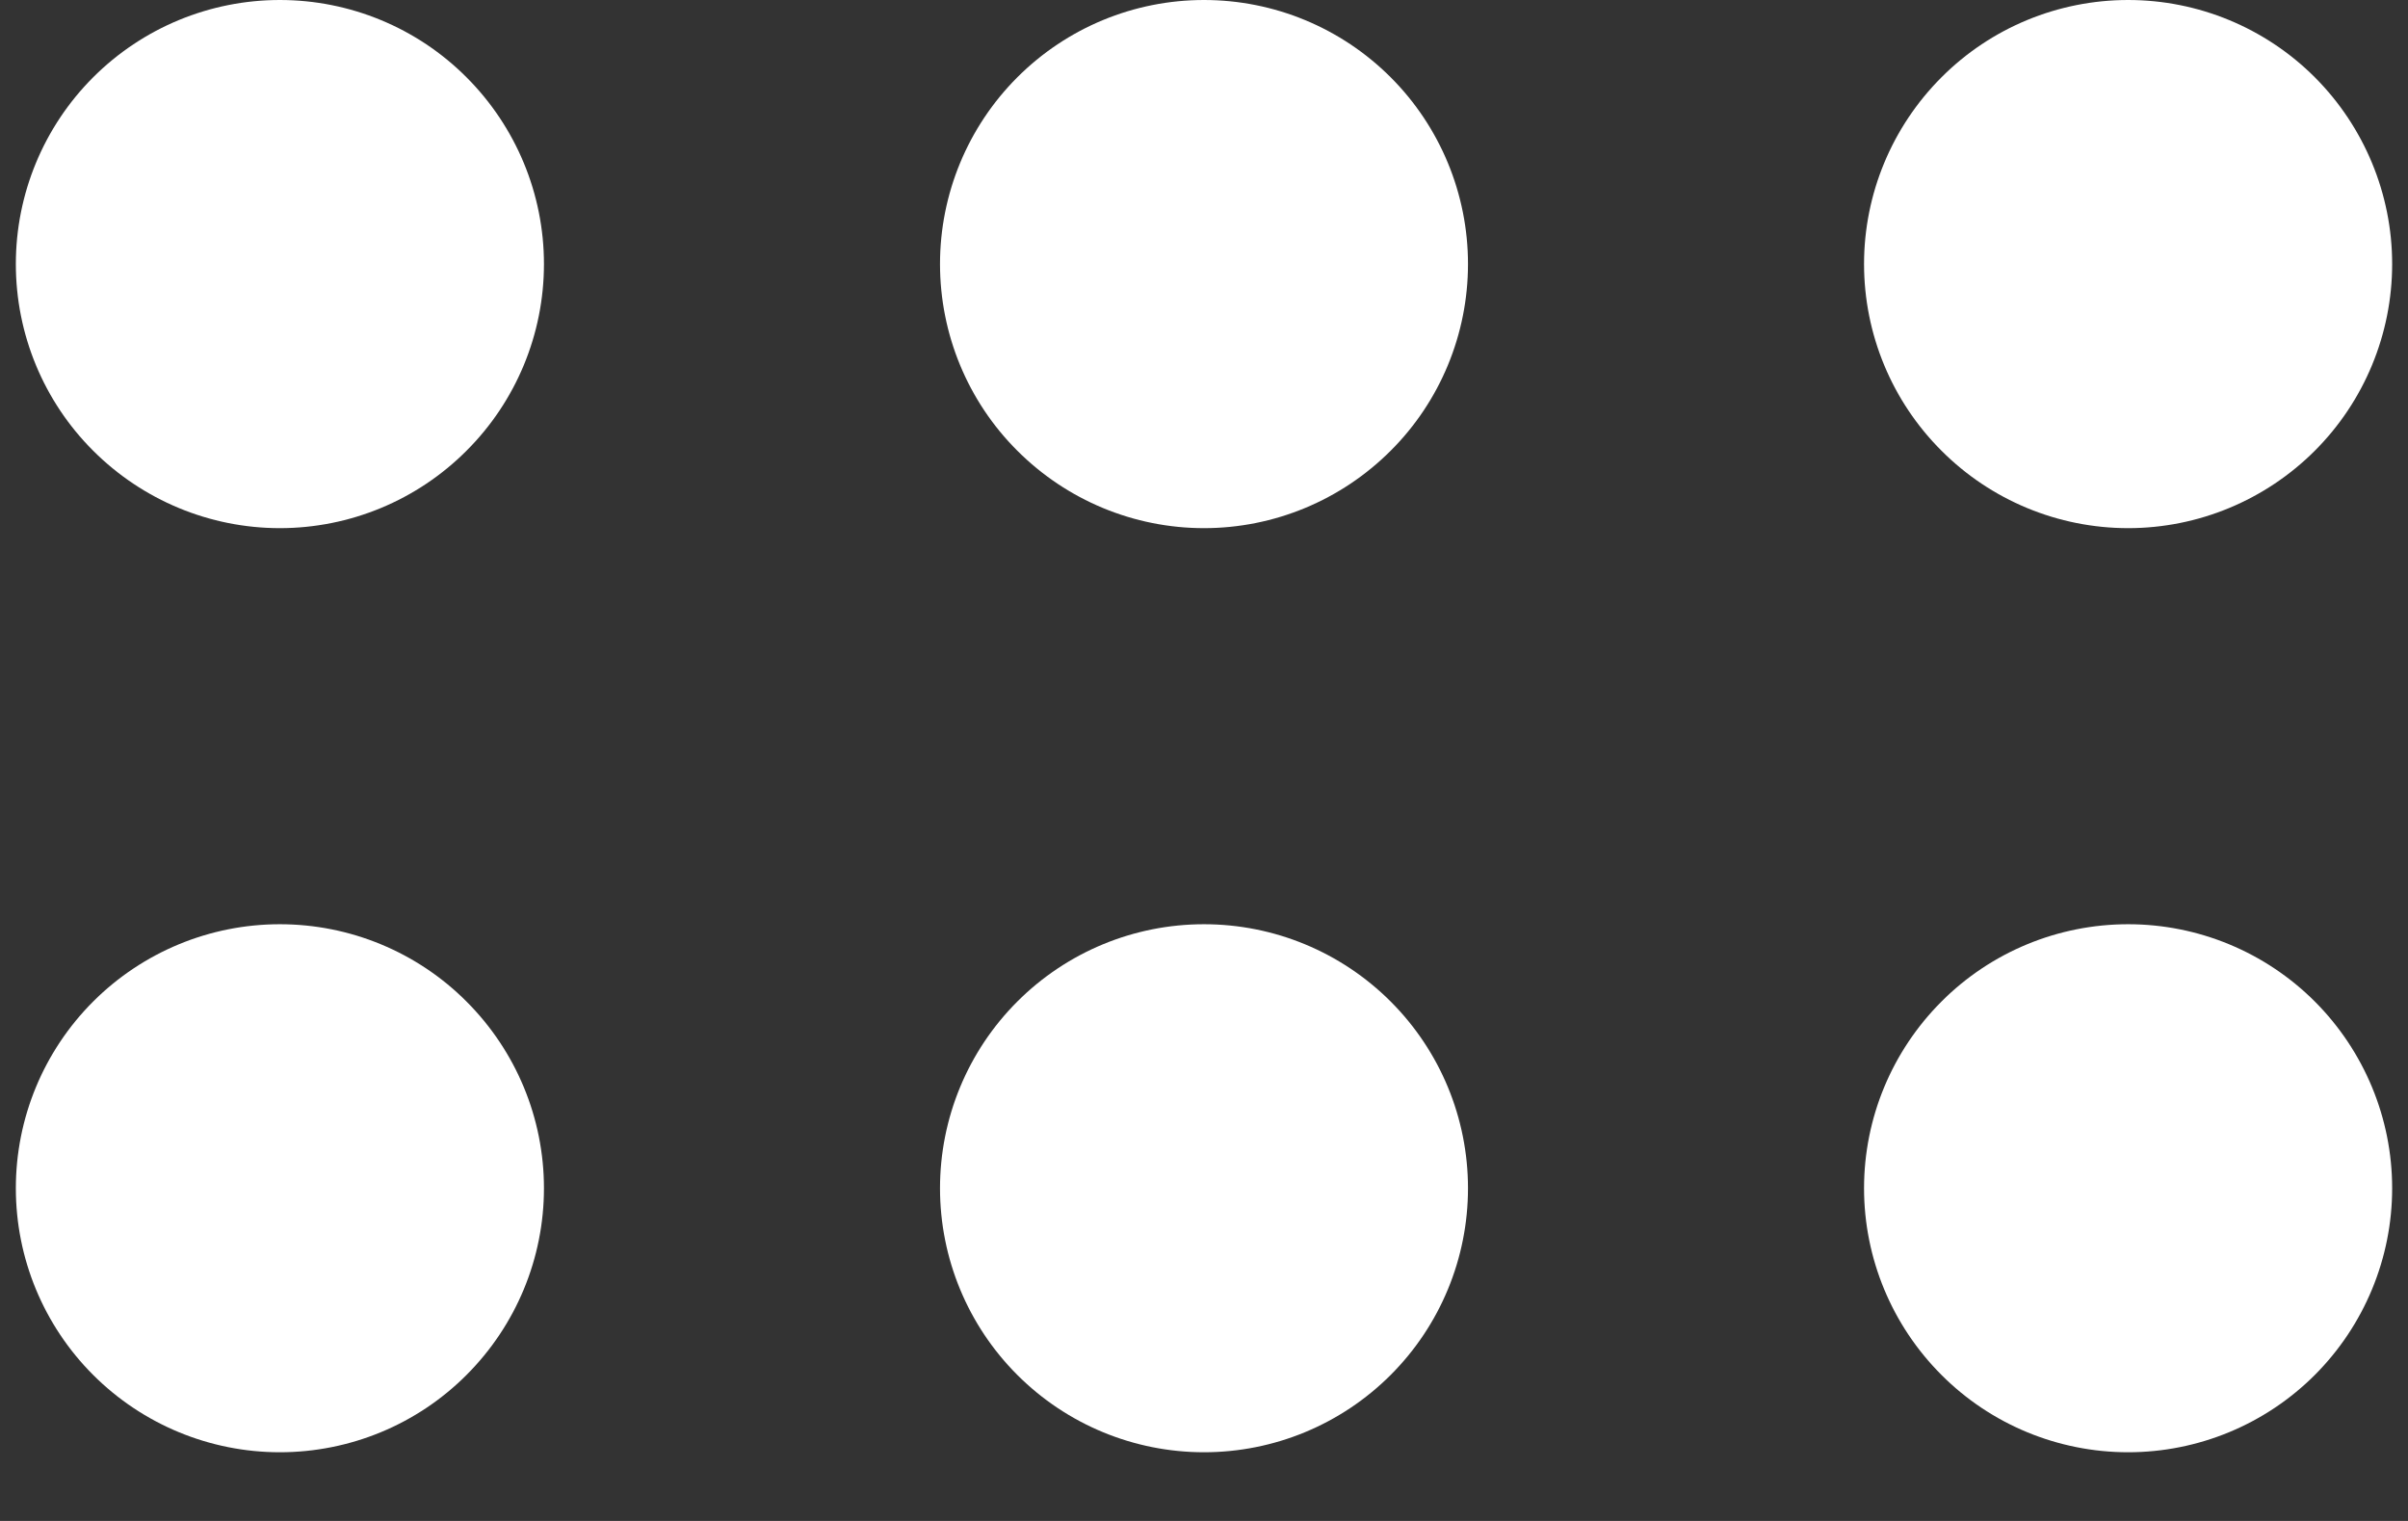 <svg width="19" height="12" viewBox="0 0 19 12" fill="" xmlns="http://www.w3.org/2000/svg">
    <rect x="0" y="0" width="19" height="12" fill="#333333" stroke="none"/>
    <path
        d="M2.208 4.167C2.761 4.167 3.291 3.947 3.681 3.556C4.072 3.166 4.292 2.636 4.292 2.083C4.292 1.531 4.072 1.001 3.681 0.61C3.291 0.219 2.761 0 2.208 0C1.656 0 1.126 0.219 0.735 0.61C0.344 1.001 0.125 1.531 0.125 2.083C0.125 2.636 0.344 3.166 0.735 3.556C1.126 3.947 1.656 4.167 2.208 4.167ZM9.5 4.167C10.053 4.167 10.582 3.947 10.973 3.556C11.364 3.166 11.583 2.636 11.583 2.083C11.583 1.531 11.364 1.001 10.973 0.61C10.582 0.219 10.053 0 9.5 0C8.947 0 8.418 0.219 8.027 0.61C7.636 1.001 7.417 1.531 7.417 2.083C7.417 2.636 7.636 3.166 8.027 3.556C8.418 3.947 8.947 4.167 9.5 4.167ZM16.792 4.167C17.344 4.167 17.874 3.947 18.265 3.556C18.655 3.166 18.875 2.636 18.875 2.083C18.875 1.531 18.655 1.001 18.265 0.61C17.874 0.219 17.344 0 16.792 0C16.239 0 15.709 0.219 15.319 0.61C14.928 1.001 14.708 1.531 14.708 2.083C14.708 2.636 14.928 3.166 15.319 3.556C15.709 3.947 16.239 4.167 16.792 4.167ZM2.208 11.458C2.761 11.458 3.291 11.239 3.681 10.848C4.072 10.457 4.292 9.928 4.292 9.375C4.292 8.822 4.072 8.293 3.681 7.902C3.291 7.511 2.761 7.292 2.208 7.292C1.656 7.292 1.126 7.511 0.735 7.902C0.344 8.293 0.125 8.822 0.125 9.375C0.125 9.928 0.344 10.457 0.735 10.848C1.126 11.239 1.656 11.458 2.208 11.458ZM9.5 11.458C10.053 11.458 10.582 11.239 10.973 10.848C11.364 10.457 11.583 9.928 11.583 9.375C11.583 8.822 11.364 8.293 10.973 7.902C10.582 7.511 10.053 7.292 9.5 7.292C8.947 7.292 8.418 7.511 8.027 7.902C7.636 8.293 7.417 8.822 7.417 9.375C7.417 9.928 7.636 10.457 8.027 10.848C8.418 11.239 8.947 11.458 9.5 11.458ZM16.792 11.458C17.344 11.458 17.874 11.239 18.265 10.848C18.655 10.457 18.875 9.928 18.875 9.375C18.875 8.822 18.655 8.293 18.265 7.902C17.874 7.511 17.344 7.292 16.792 7.292C16.239 7.292 15.709 7.511 15.319 7.902C14.928 8.293 14.708 8.822 14.708 9.375C14.708 9.928 14.928 10.457 15.319 10.848C15.709 11.239 16.239 11.458 16.792 11.458Z"
        fill="white" />
</svg>